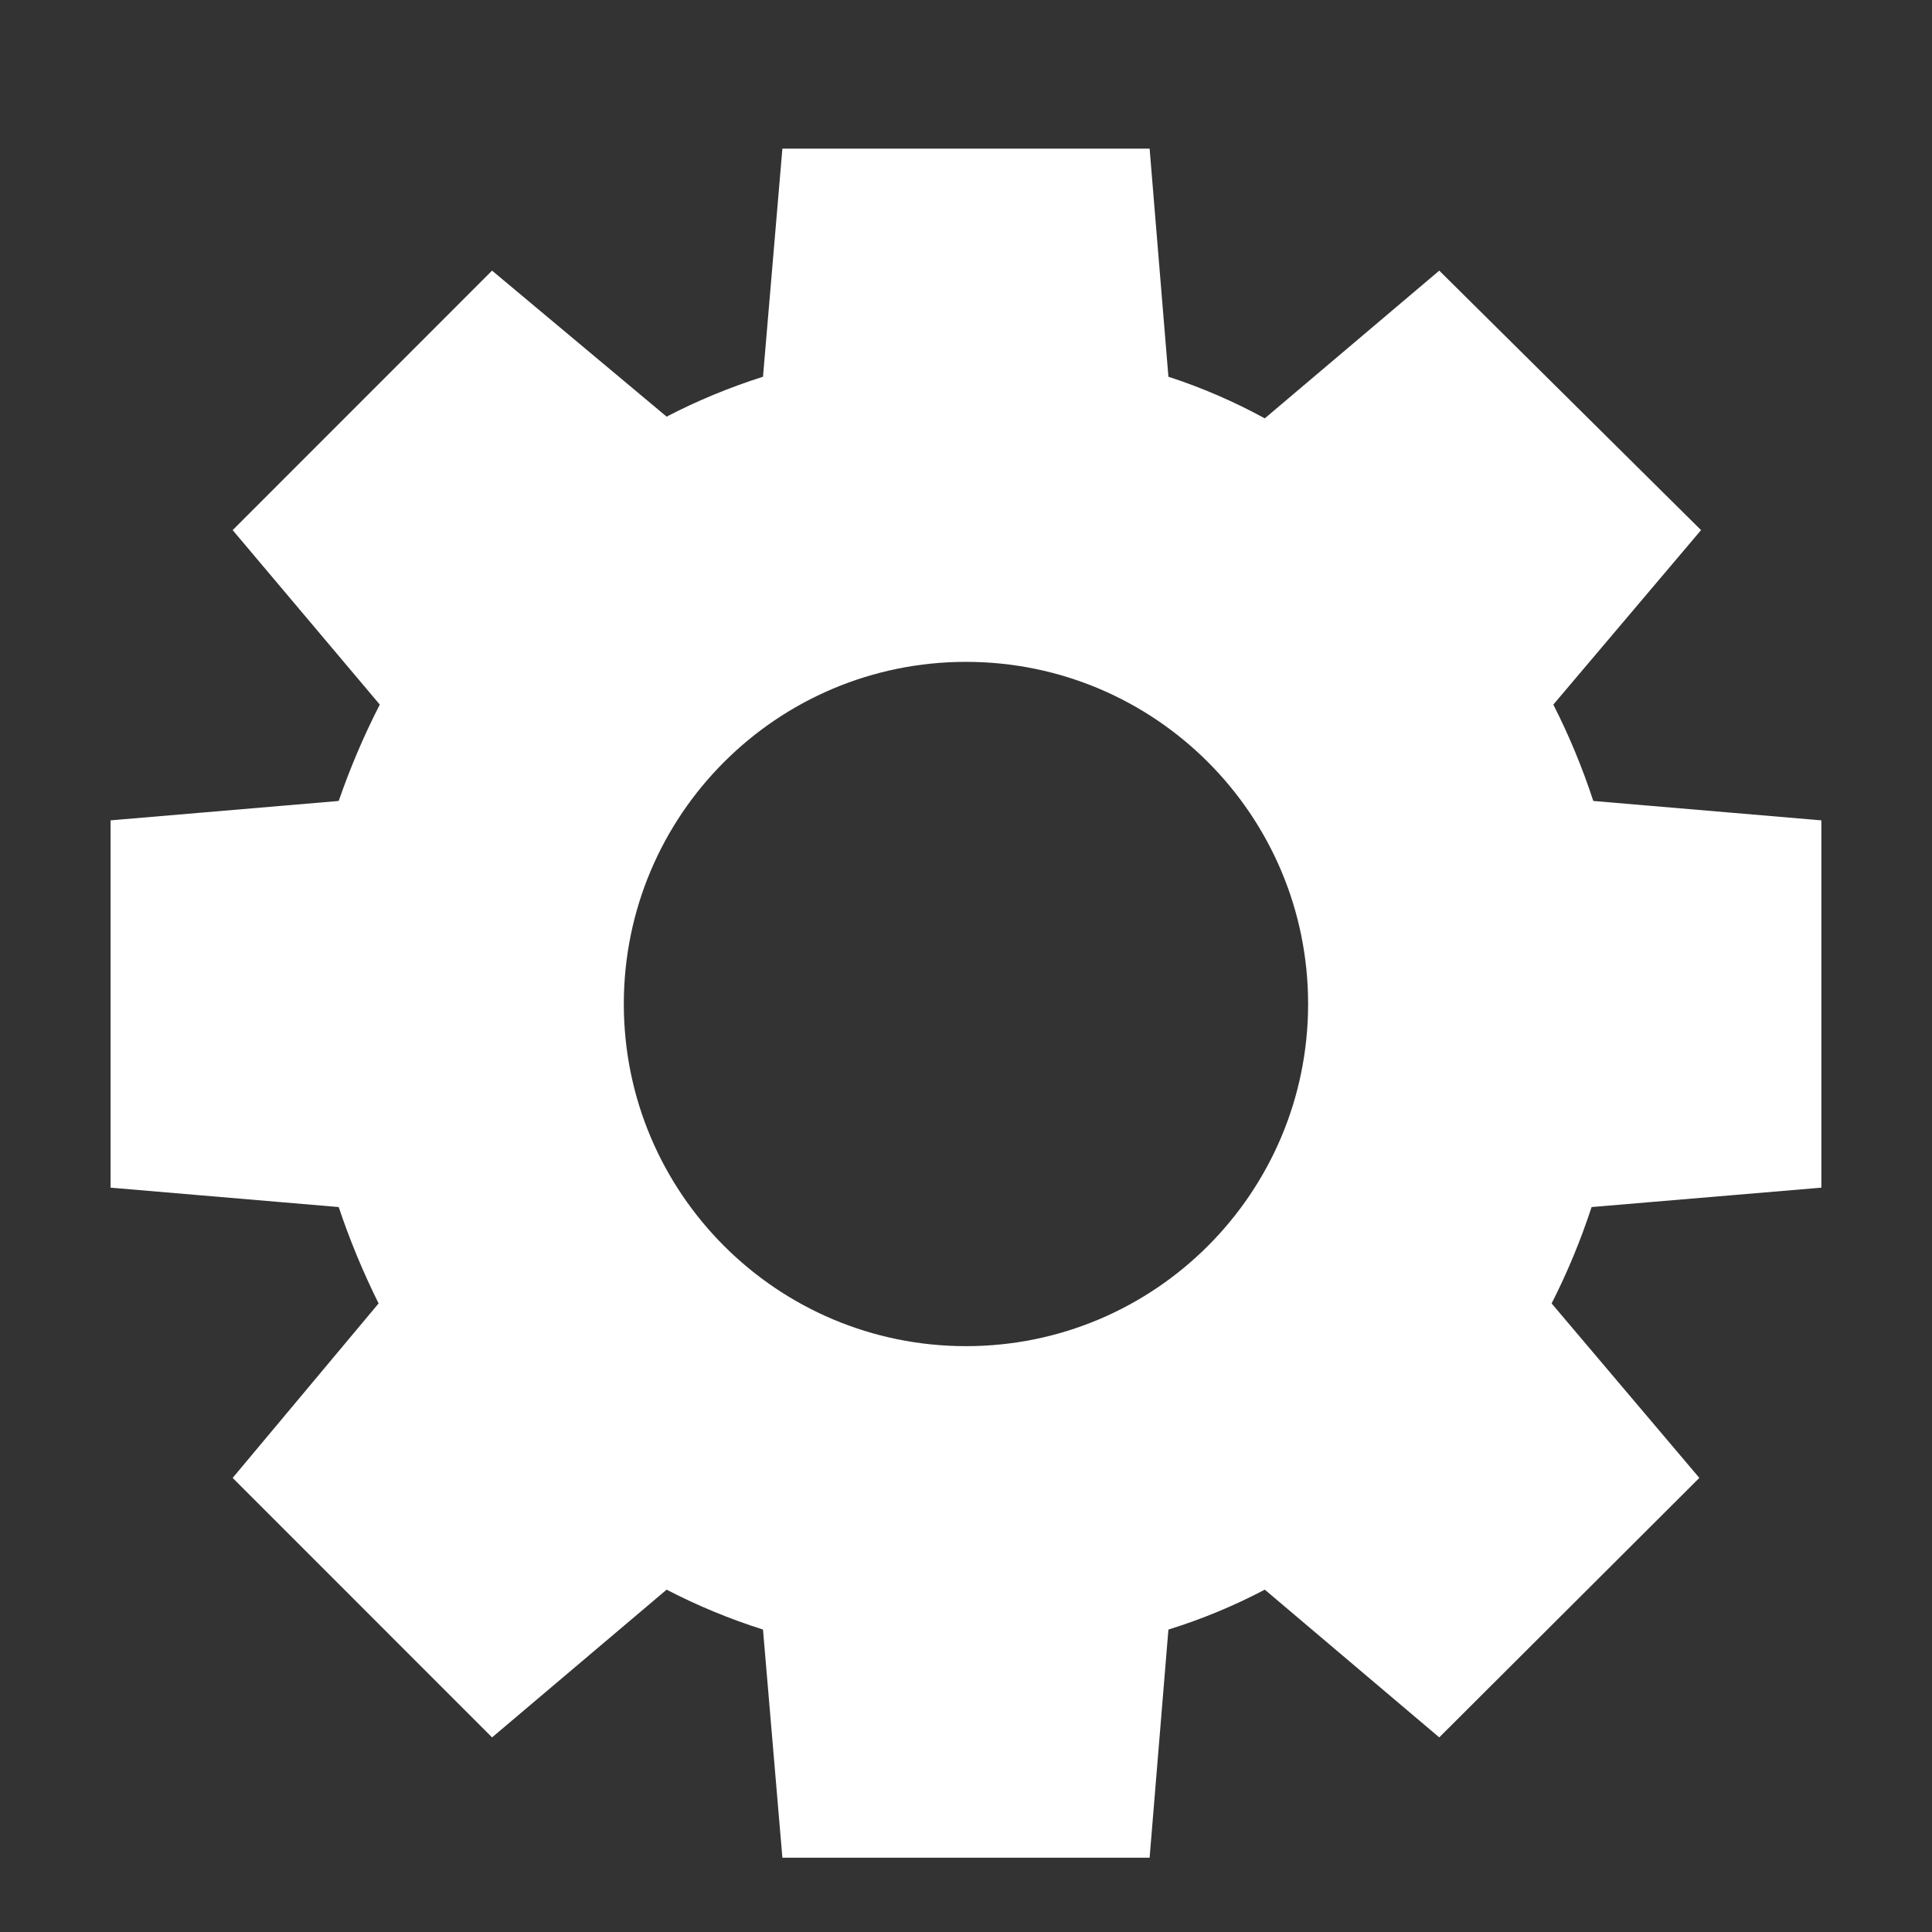 <svg width="26" height="26" viewBox="0 0 26 26" fill="none" xmlns="http://www.w3.org/2000/svg">
<rect x="0" y="0" width="26" height="26" fill="#333333" stroke="none"/>
<path fill-rule="evenodd" clip-rule="evenodd" d="M24.511 15.983V11.04L21.442 10.779C21.296 10.334 21.117 9.9 20.904 9.482L22.892 7.134L19.369 3.642L17.021 5.63C16.607 5.404 16.173 5.216 15.724 5.07L15.471 2H10.529L10.268 5.07C9.821 5.212 9.387 5.391 8.971 5.607L6.622 3.642L3.131 7.134L5.111 9.482C4.896 9.901 4.712 10.335 4.558 10.779L1.488 11.04V15.983L4.558 16.244C4.707 16.688 4.886 17.121 5.095 17.541L3.131 19.889L6.622 23.381L8.971 21.393C9.387 21.609 9.821 21.788 10.268 21.93L10.529 25H15.471L15.724 21.93C16.172 21.791 16.606 21.611 17.021 21.393L19.369 23.381L22.869 19.889L20.881 17.541C21.094 17.123 21.273 16.689 21.419 16.244L24.511 15.983ZM13 18.116C10.457 18.116 8.395 16.054 8.395 13.511C8.395 10.968 10.457 8.907 13 8.907C15.543 8.907 17.604 10.968 17.604 13.511C17.604 16.054 15.543 18.116 13 18.116Z" fill="white"/>
</svg>
